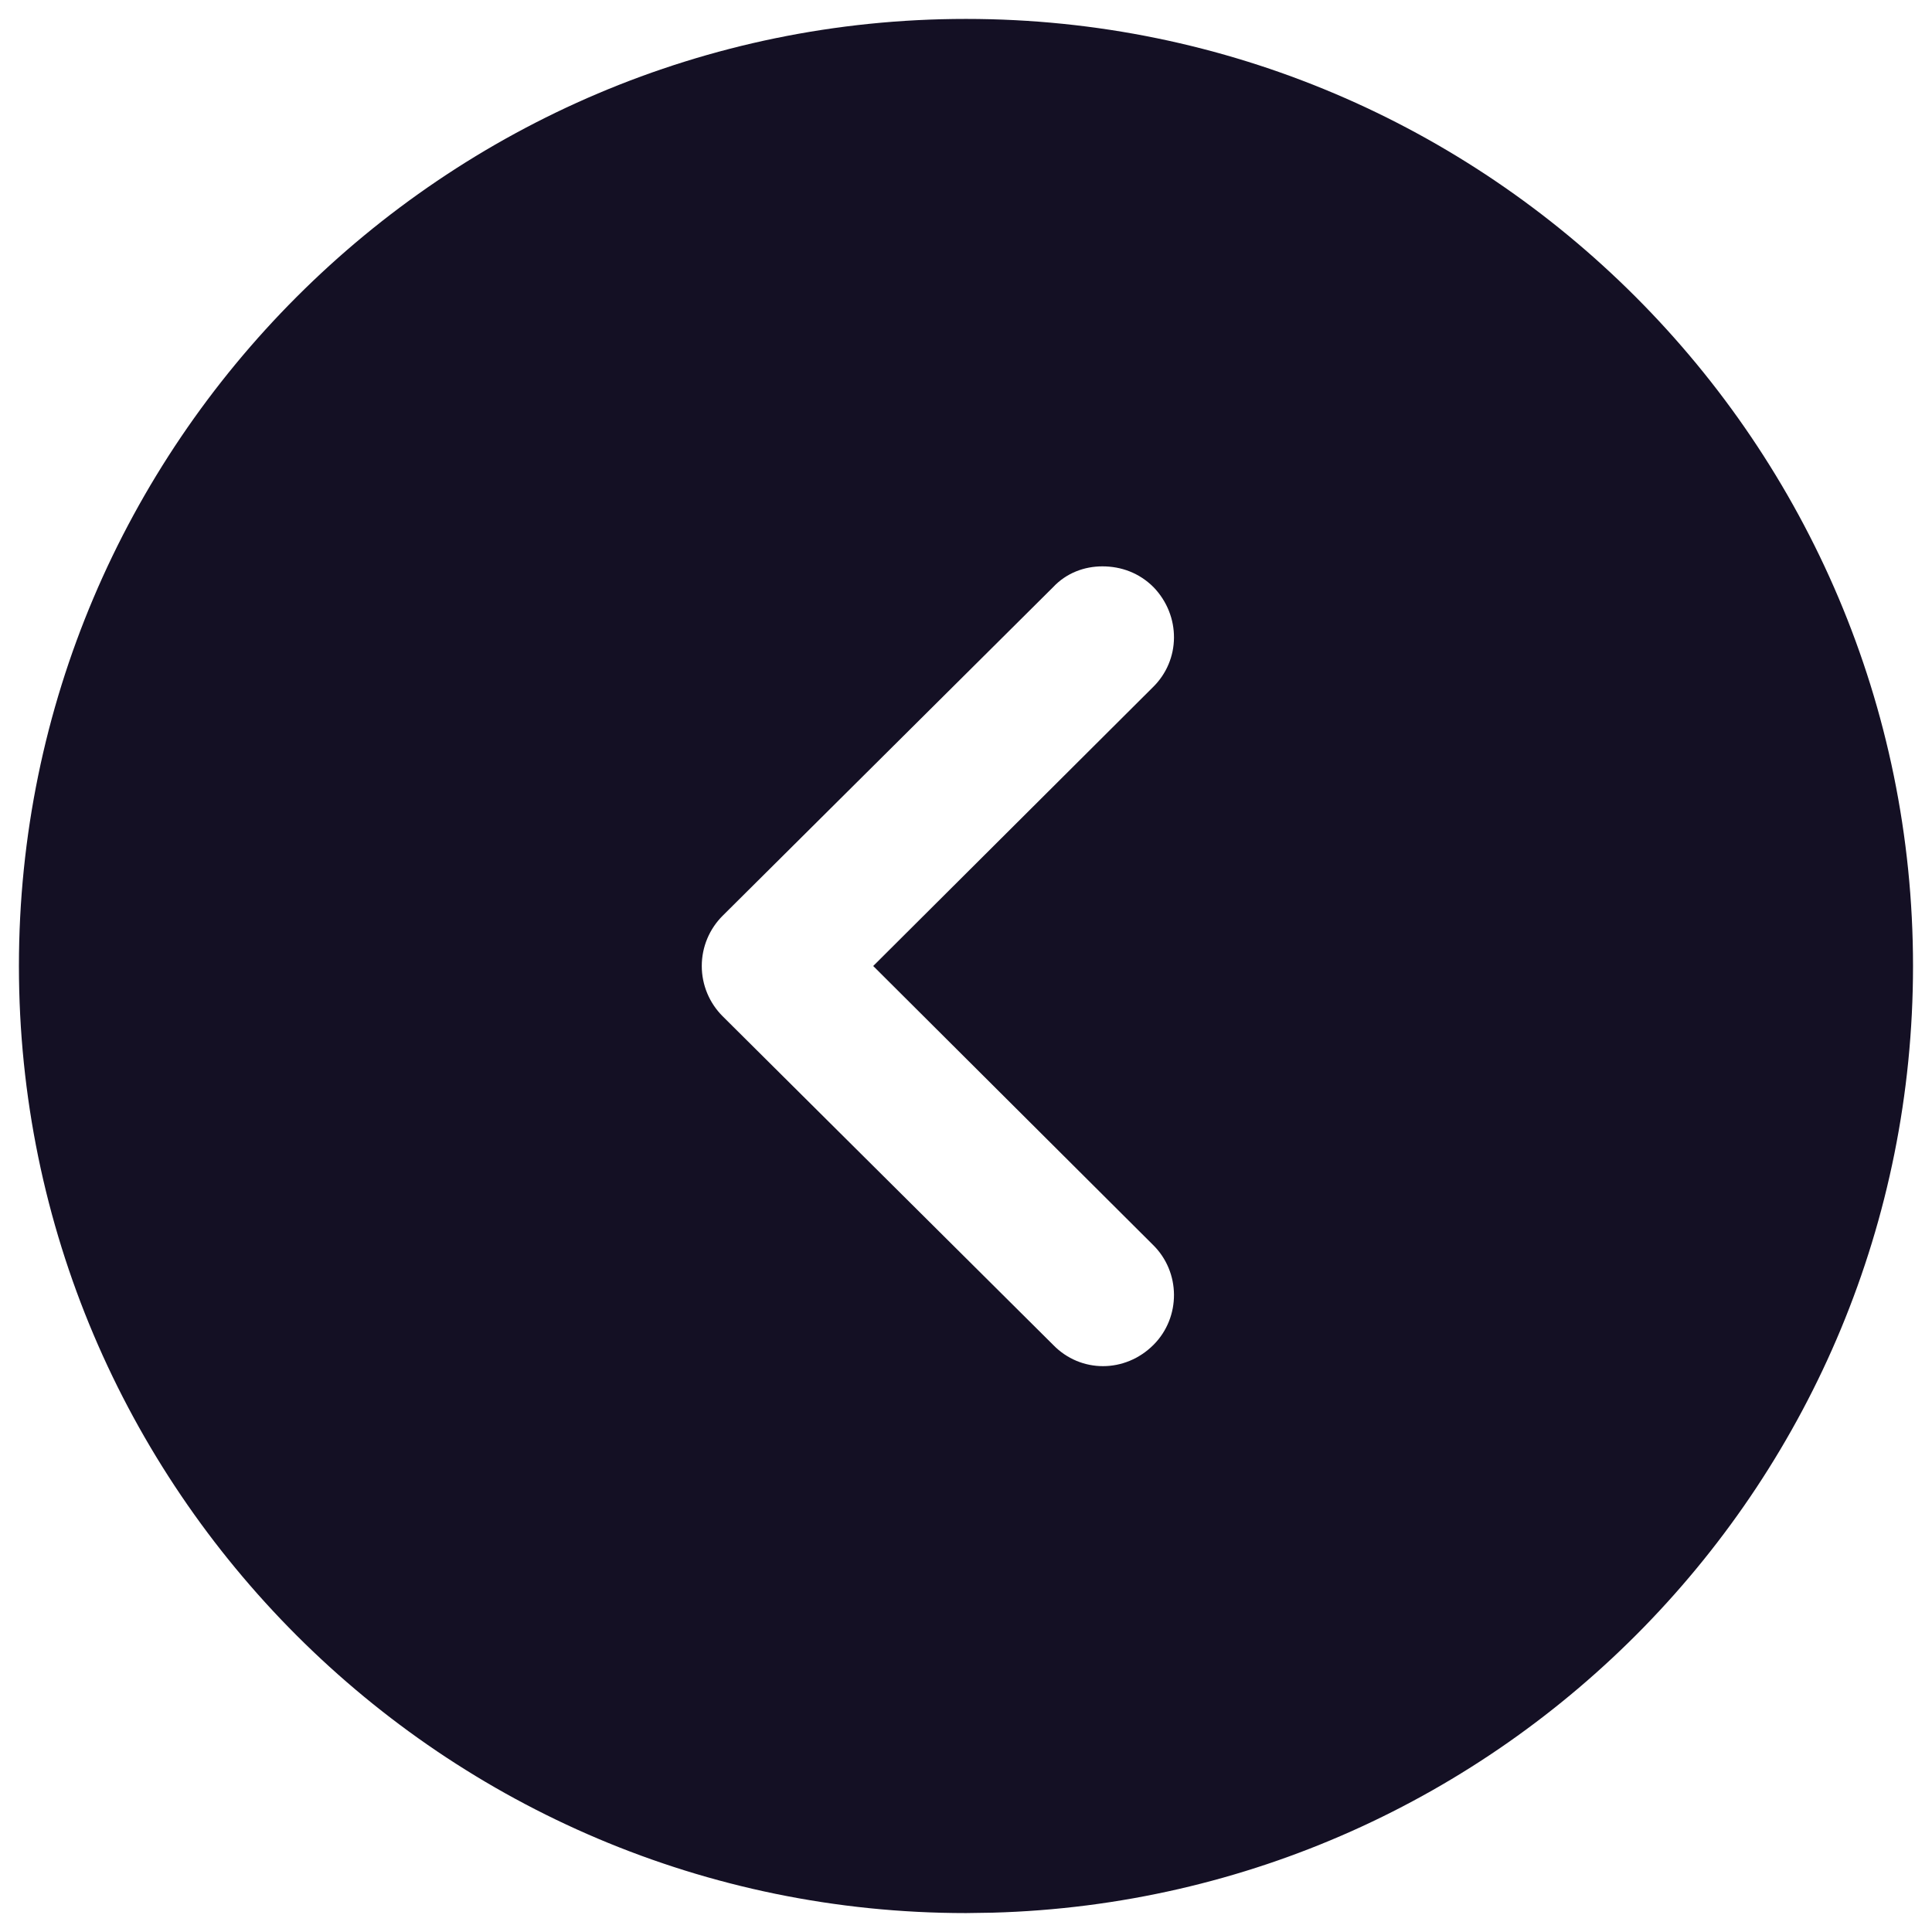 <svg width="34" height="34" viewBox="0 0 34 34" fill="none" xmlns="http://www.w3.org/2000/svg">
<path fill-rule="evenodd" clip-rule="evenodd" d="M0.333 17C0.333 26.2 7.816 33.667 17 33.667L17.466 33.66C26.451 33.413 33.666 26.044 33.666 17C33.666 7.817 26.2 0.333 17 0.333C7.816 0.333 0.333 7.817 0.333 17ZM20.3 10.333C20.783 10.833 20.783 11.617 20.283 12.1L15.367 17L20.283 21.9C20.783 22.383 20.783 23.183 20.3 23.667C19.8 24.167 19.017 24.167 18.533 23.667L12.716 17.883C12.483 17.65 12.35 17.333 12.35 17C12.35 16.667 12.483 16.35 12.716 16.117L18.533 10.333C18.767 10.083 19.083 9.967 19.4 9.967C19.733 9.967 20.05 10.083 20.3 10.333Z" fill="#141024"/>
</svg>

